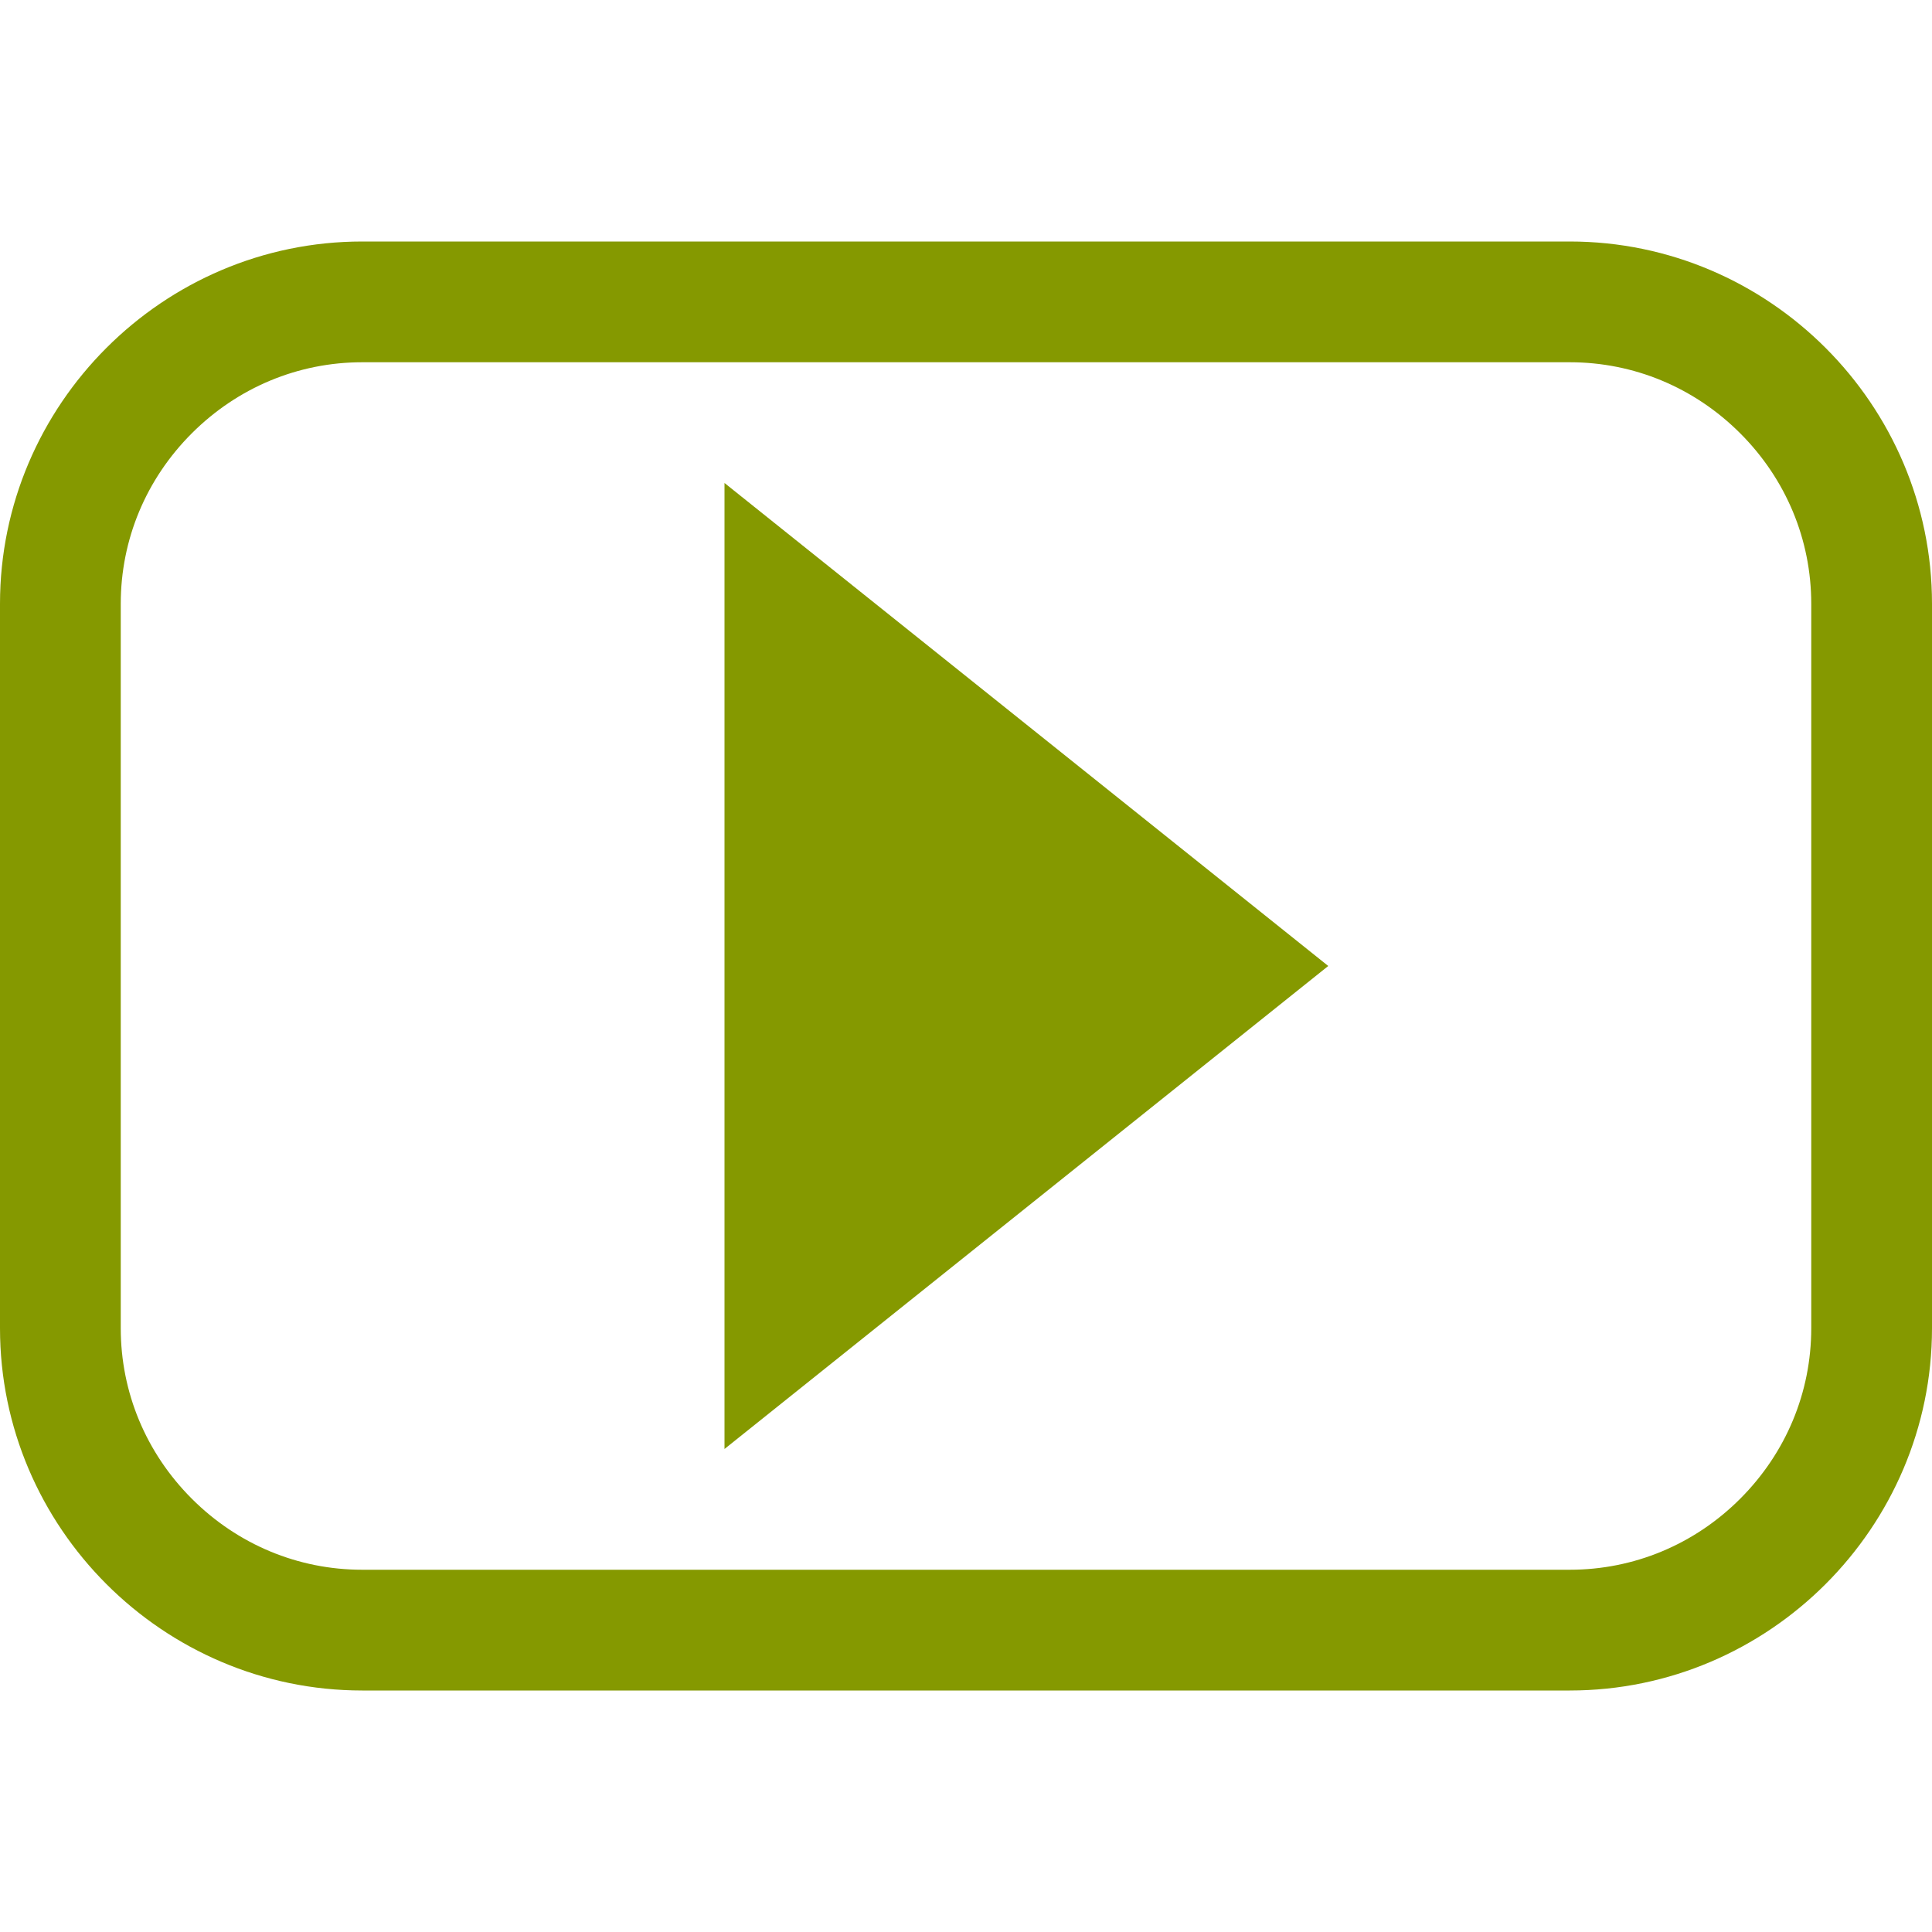 <!DOCTYPE svg PUBLIC "-//W3C//DTD SVG 1.1//EN" "http://www.w3.org/Graphics/SVG/1.1/DTD/svg11.dtd">
<svg xmlns="http://www.w3.org/2000/svg" xmlns:xlink="http://www.w3.org/1999/xlink" version="1.1" width="64px" height="64px" viewBox="0 0 64 64">
<path d="M52 8h-40c-6.6 0-12 5.4-12 12v24c0 6.6 5.4 12 12 12h40c6.6 0 12-5.4 12-12v-24c0-6.6-5.4-12-12-12zM60 44c0 2.124-0.836 4.129-2.353 5.647s-3.523 2.353-5.647 2.353h-40c-2.124 0-4.129-0.836-5.646-2.353s-2.354-3.523-2.354-5.647v-24c0-2.124 0.836-4.129 2.354-5.646s3.523-2.354 5.646-2.354h40c2.124 0 4.129 0.836 5.647 2.354s2.353 3.523 2.353 5.646v24zM24 48l20-16-20-16z" fill="#859900"/>
</svg>